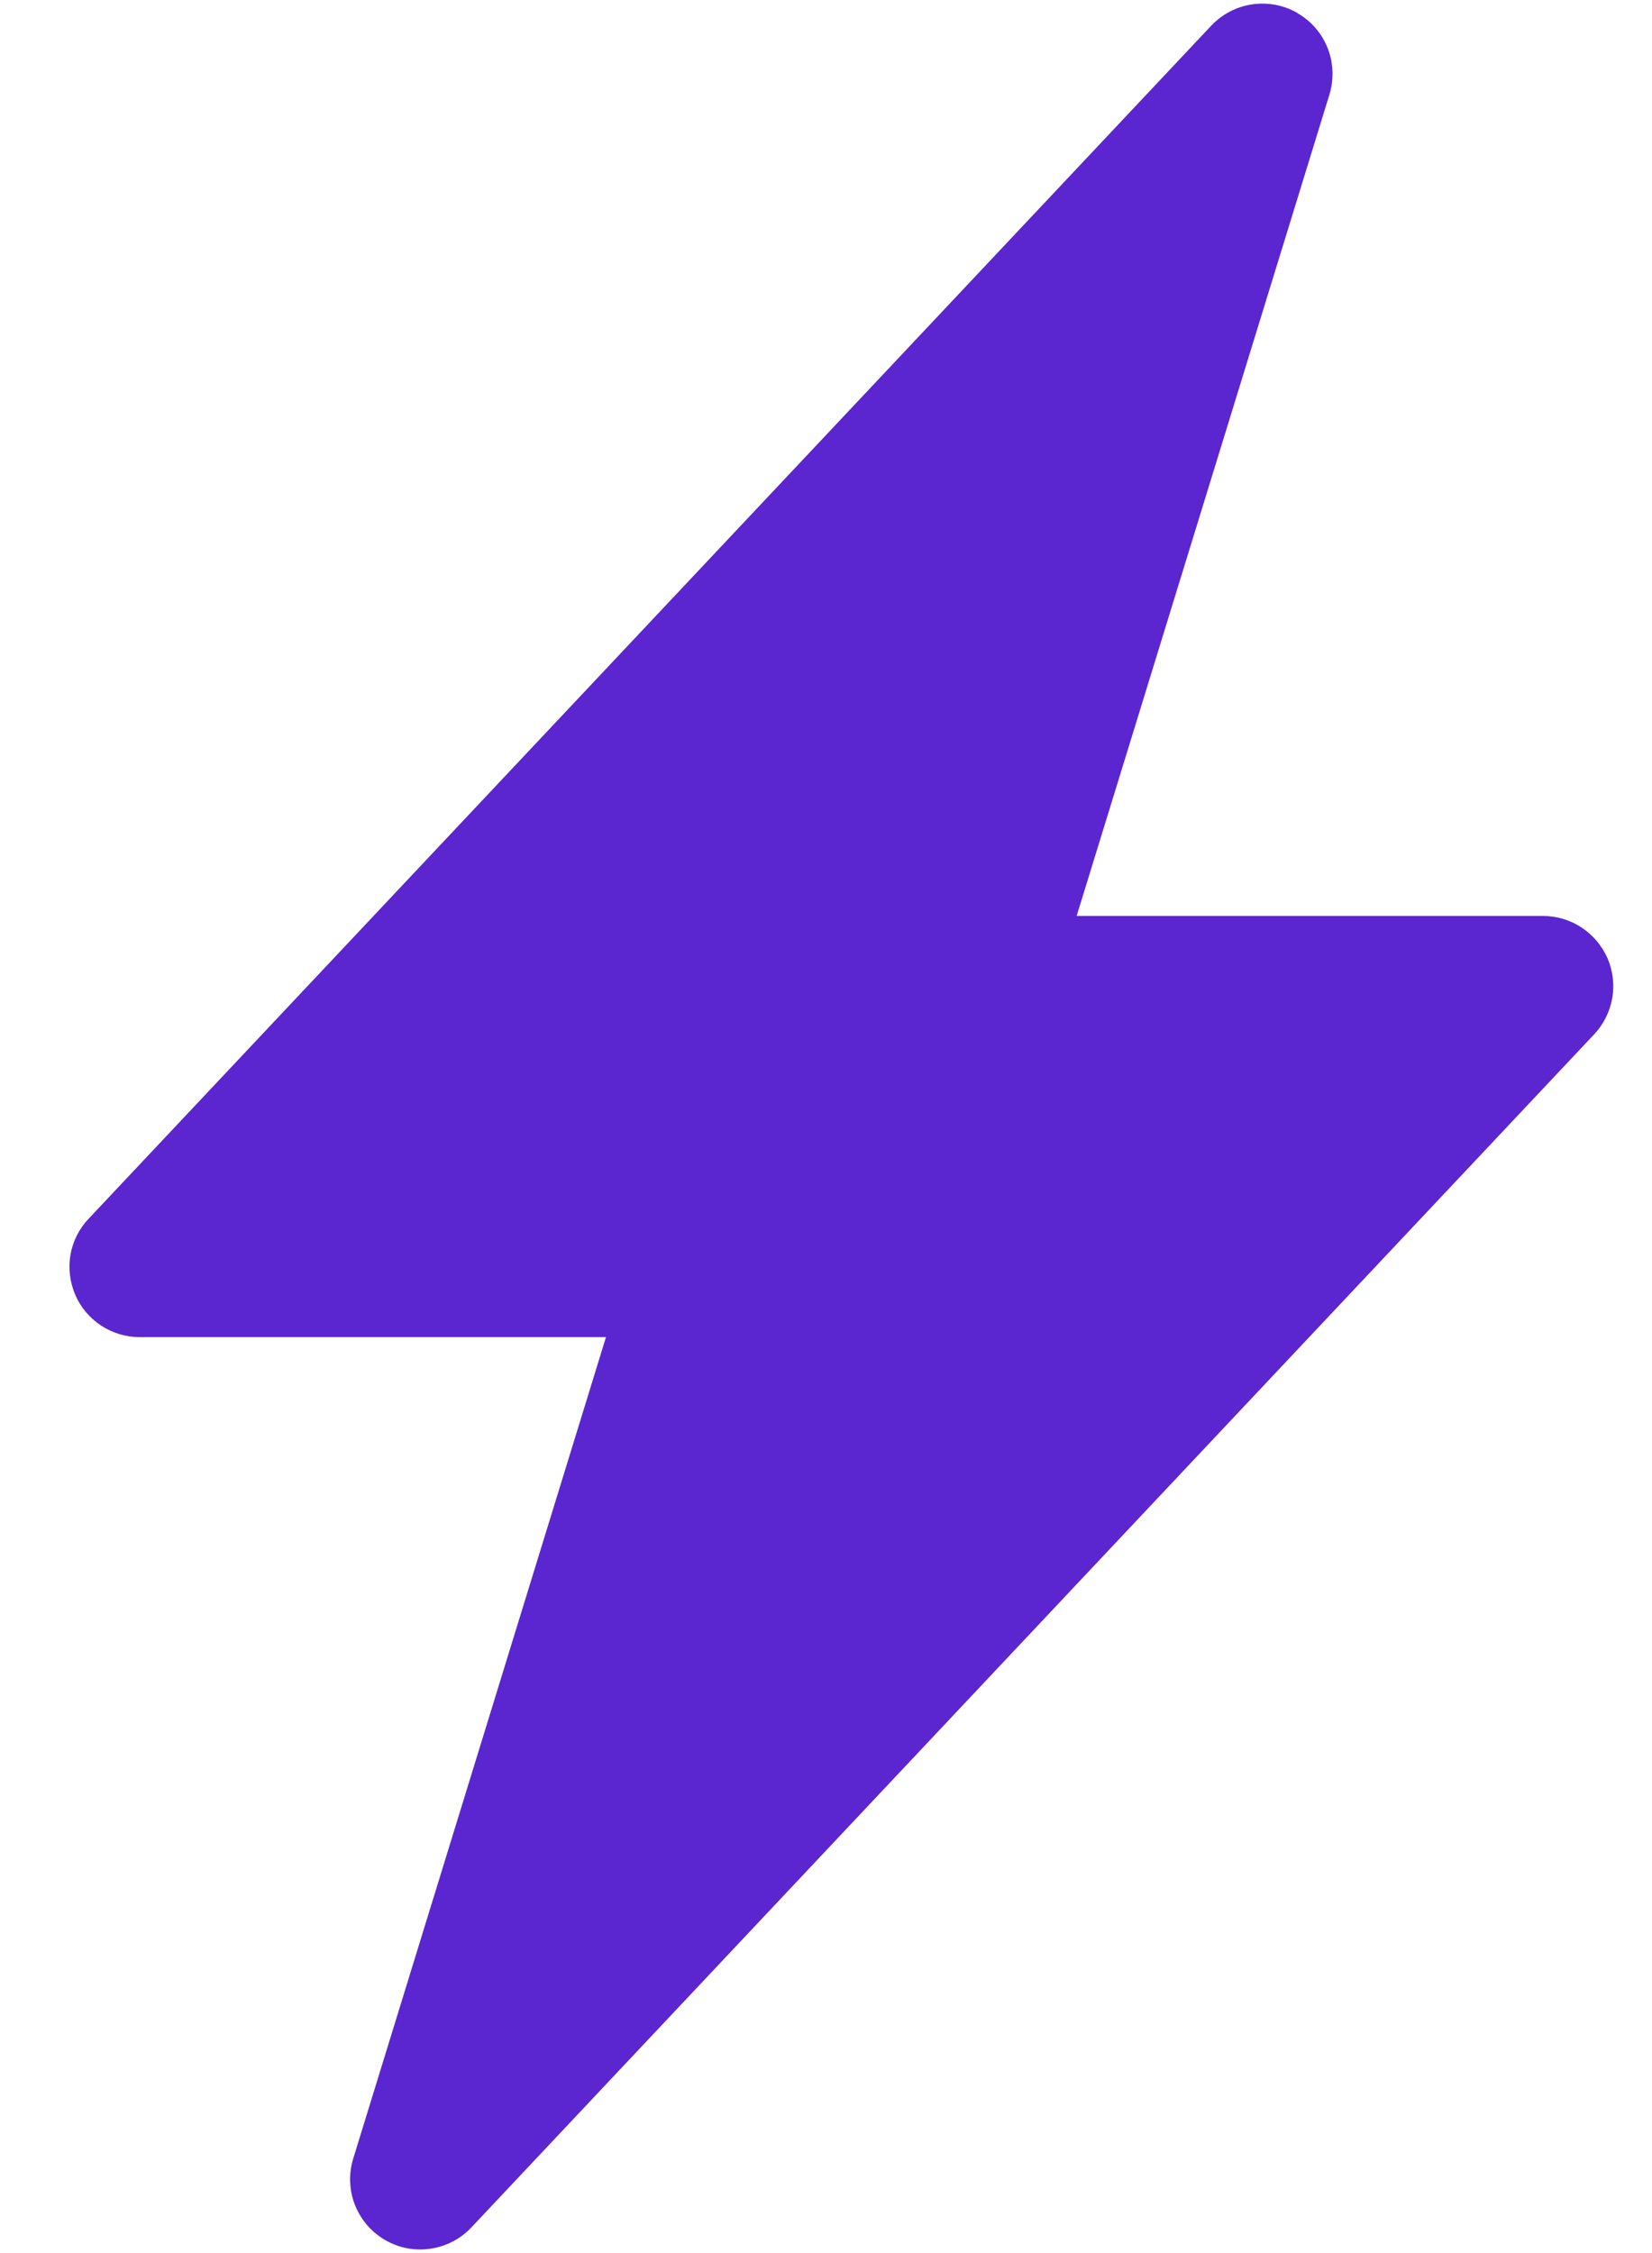 <svg width="11" height="15" viewBox="0 0 11 15" fill="none" xmlns="http://www.w3.org/2000/svg">
<path d="M8.64 0.088C8.732 0.141 8.802 0.223 8.841 0.322C8.879 0.42 8.883 0.529 8.852 0.63L7.169 6.098H10.274C10.366 6.098 10.455 6.125 10.531 6.175C10.607 6.225 10.667 6.297 10.704 6.38C10.74 6.464 10.751 6.557 10.735 6.647C10.719 6.736 10.677 6.82 10.615 6.886L3.139 14.829C3.067 14.906 2.97 14.956 2.866 14.971C2.761 14.987 2.655 14.966 2.564 14.913C2.472 14.86 2.402 14.777 2.363 14.679C2.325 14.581 2.321 14.472 2.352 14.371L4.035 8.902H0.93C0.839 8.902 0.749 8.875 0.673 8.825C0.597 8.775 0.537 8.704 0.501 8.62C0.465 8.536 0.454 8.443 0.469 8.354C0.485 8.264 0.527 8.18 0.59 8.114L8.065 0.171C8.138 0.094 8.234 0.044 8.338 0.029C8.442 0.014 8.549 0.034 8.64 0.087V0.088Z" fill="#5B26CF"/>
</svg>
